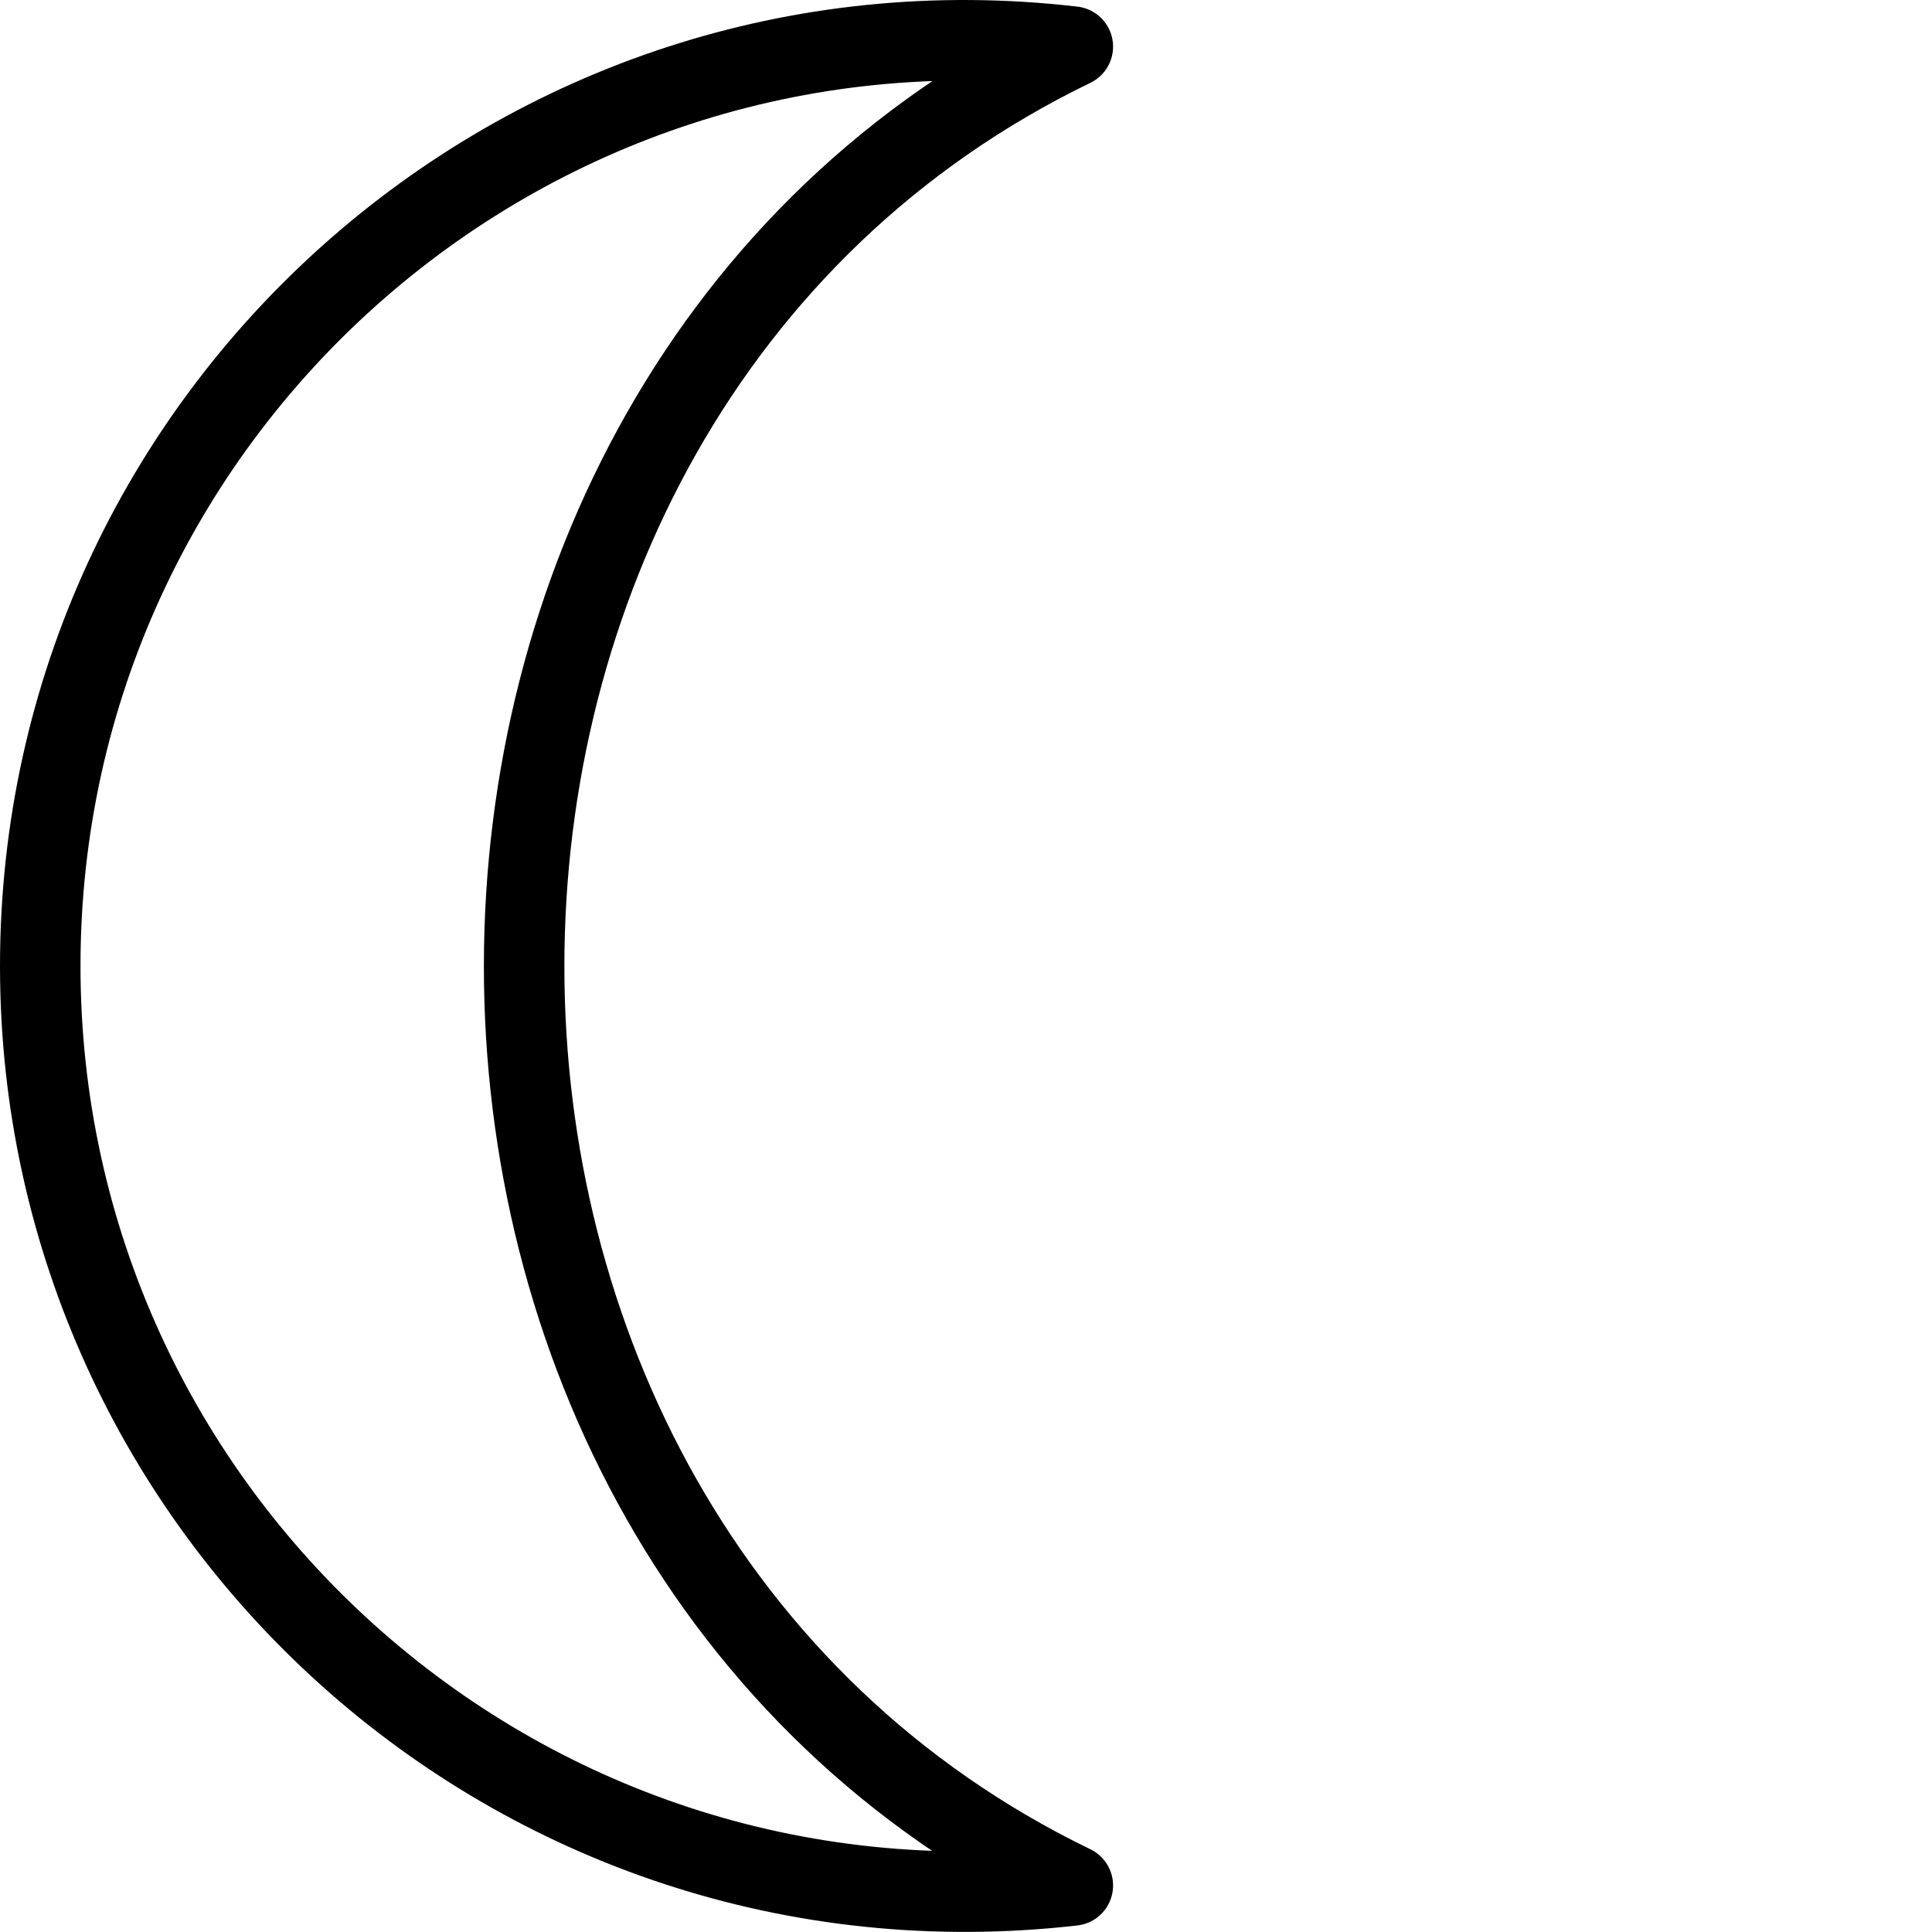 <svg xmlns="http://www.w3.org/2000/svg" viewBox="0 0 24 24" width="24" height="24"><path fill="none" stroke="#000" stroke-linecap="round" stroke-linejoin="round" stroke-miterlimit="10" d="M13.327.579C6.483-.219.5 5.137.5 12c0 6.812 5.917 12.212 12.827 11.422-9.098-4.405-9.078-18.449 0-22.843z"/><path fill="none" d="M0 0h24v24H0z"/></svg>